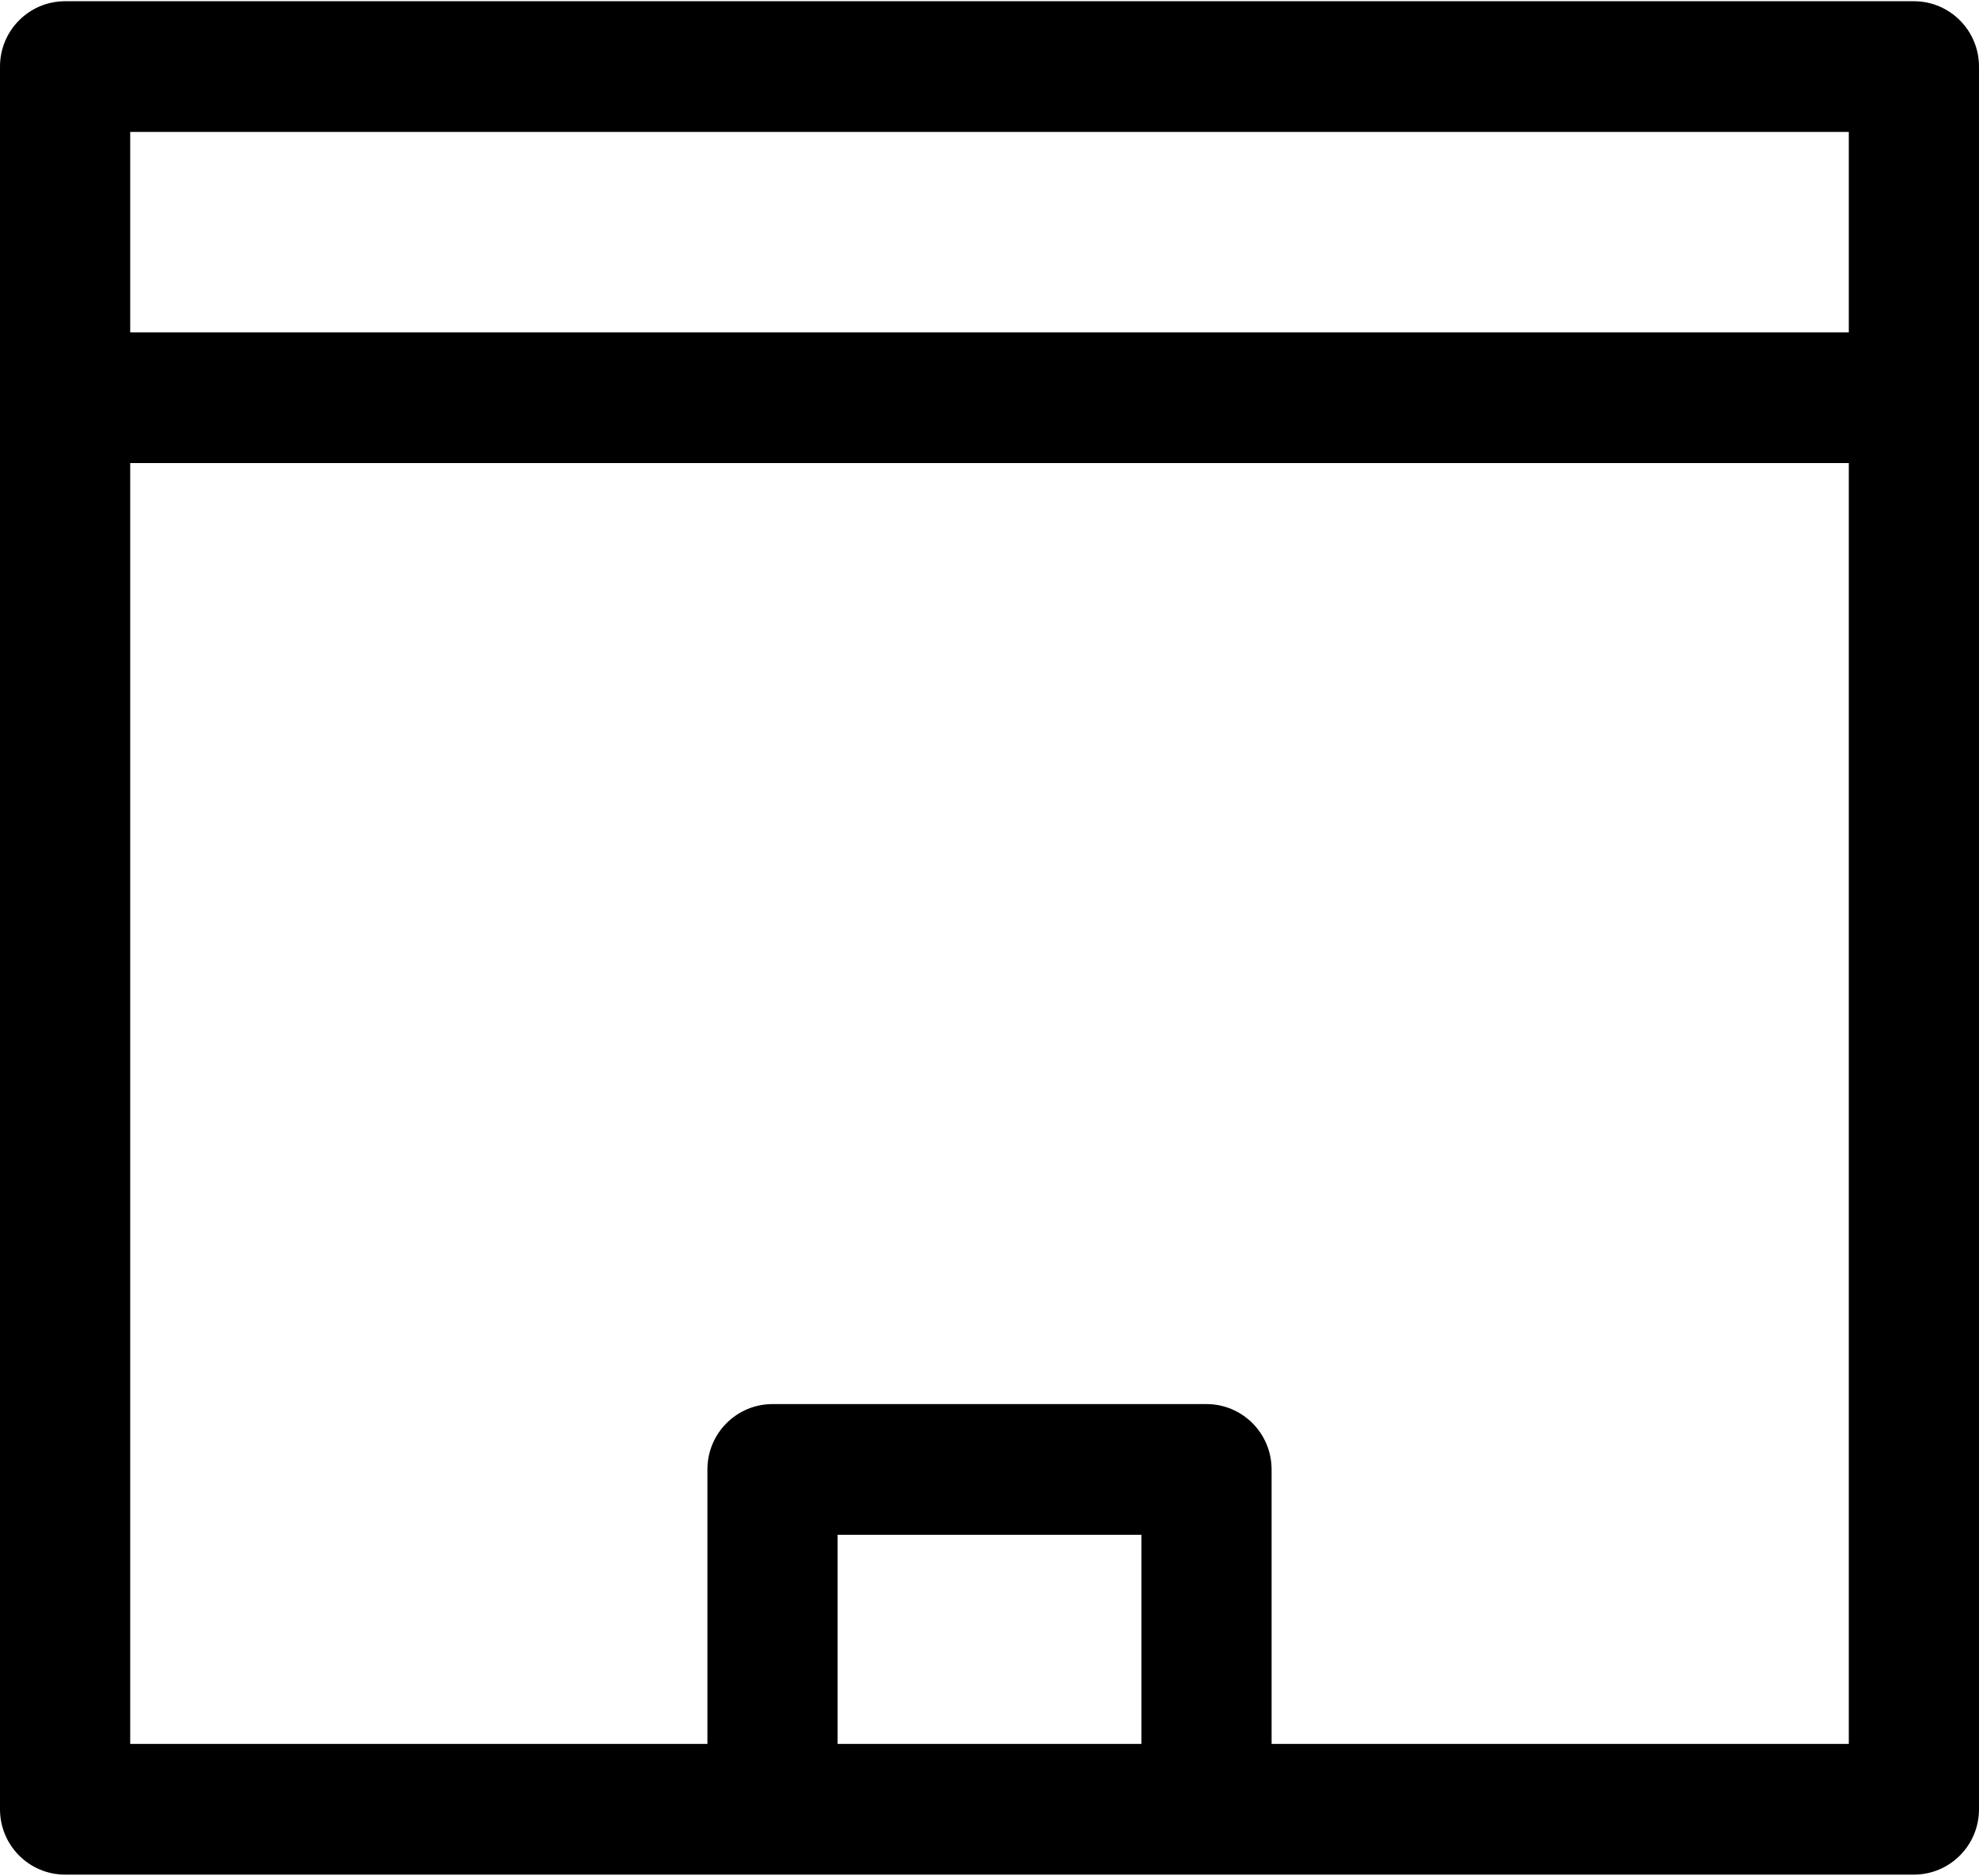 <svg width="384" height="364" viewBox="0 0 384 364" fill="none" xmlns="http://www.w3.org/2000/svg">
<g id="stock">
<path id="stock_2" d="M371.368 0.238H12.632C5.656 0.238 0 5.916 0 12.919V351.082C0 358.087 5.656 363.763 12.632 363.763H371.368C378.346 363.763 384 358.087 384 351.082V12.919C384 5.916 378.346 0.238 371.368 0.238ZM358.737 25.601V64.489H25.263V25.601H358.737ZM162.526 338.401V297.822H221.474V338.401H162.526ZM246.737 338.401V285.141C246.737 278.135 241.083 272.459 234.105 272.459H149.895C142.919 272.459 137.263 278.135 137.263 285.141V338.401H25.263V89.852H358.737V338.401H246.737Z" fill="black"/>
</g>
</svg>

